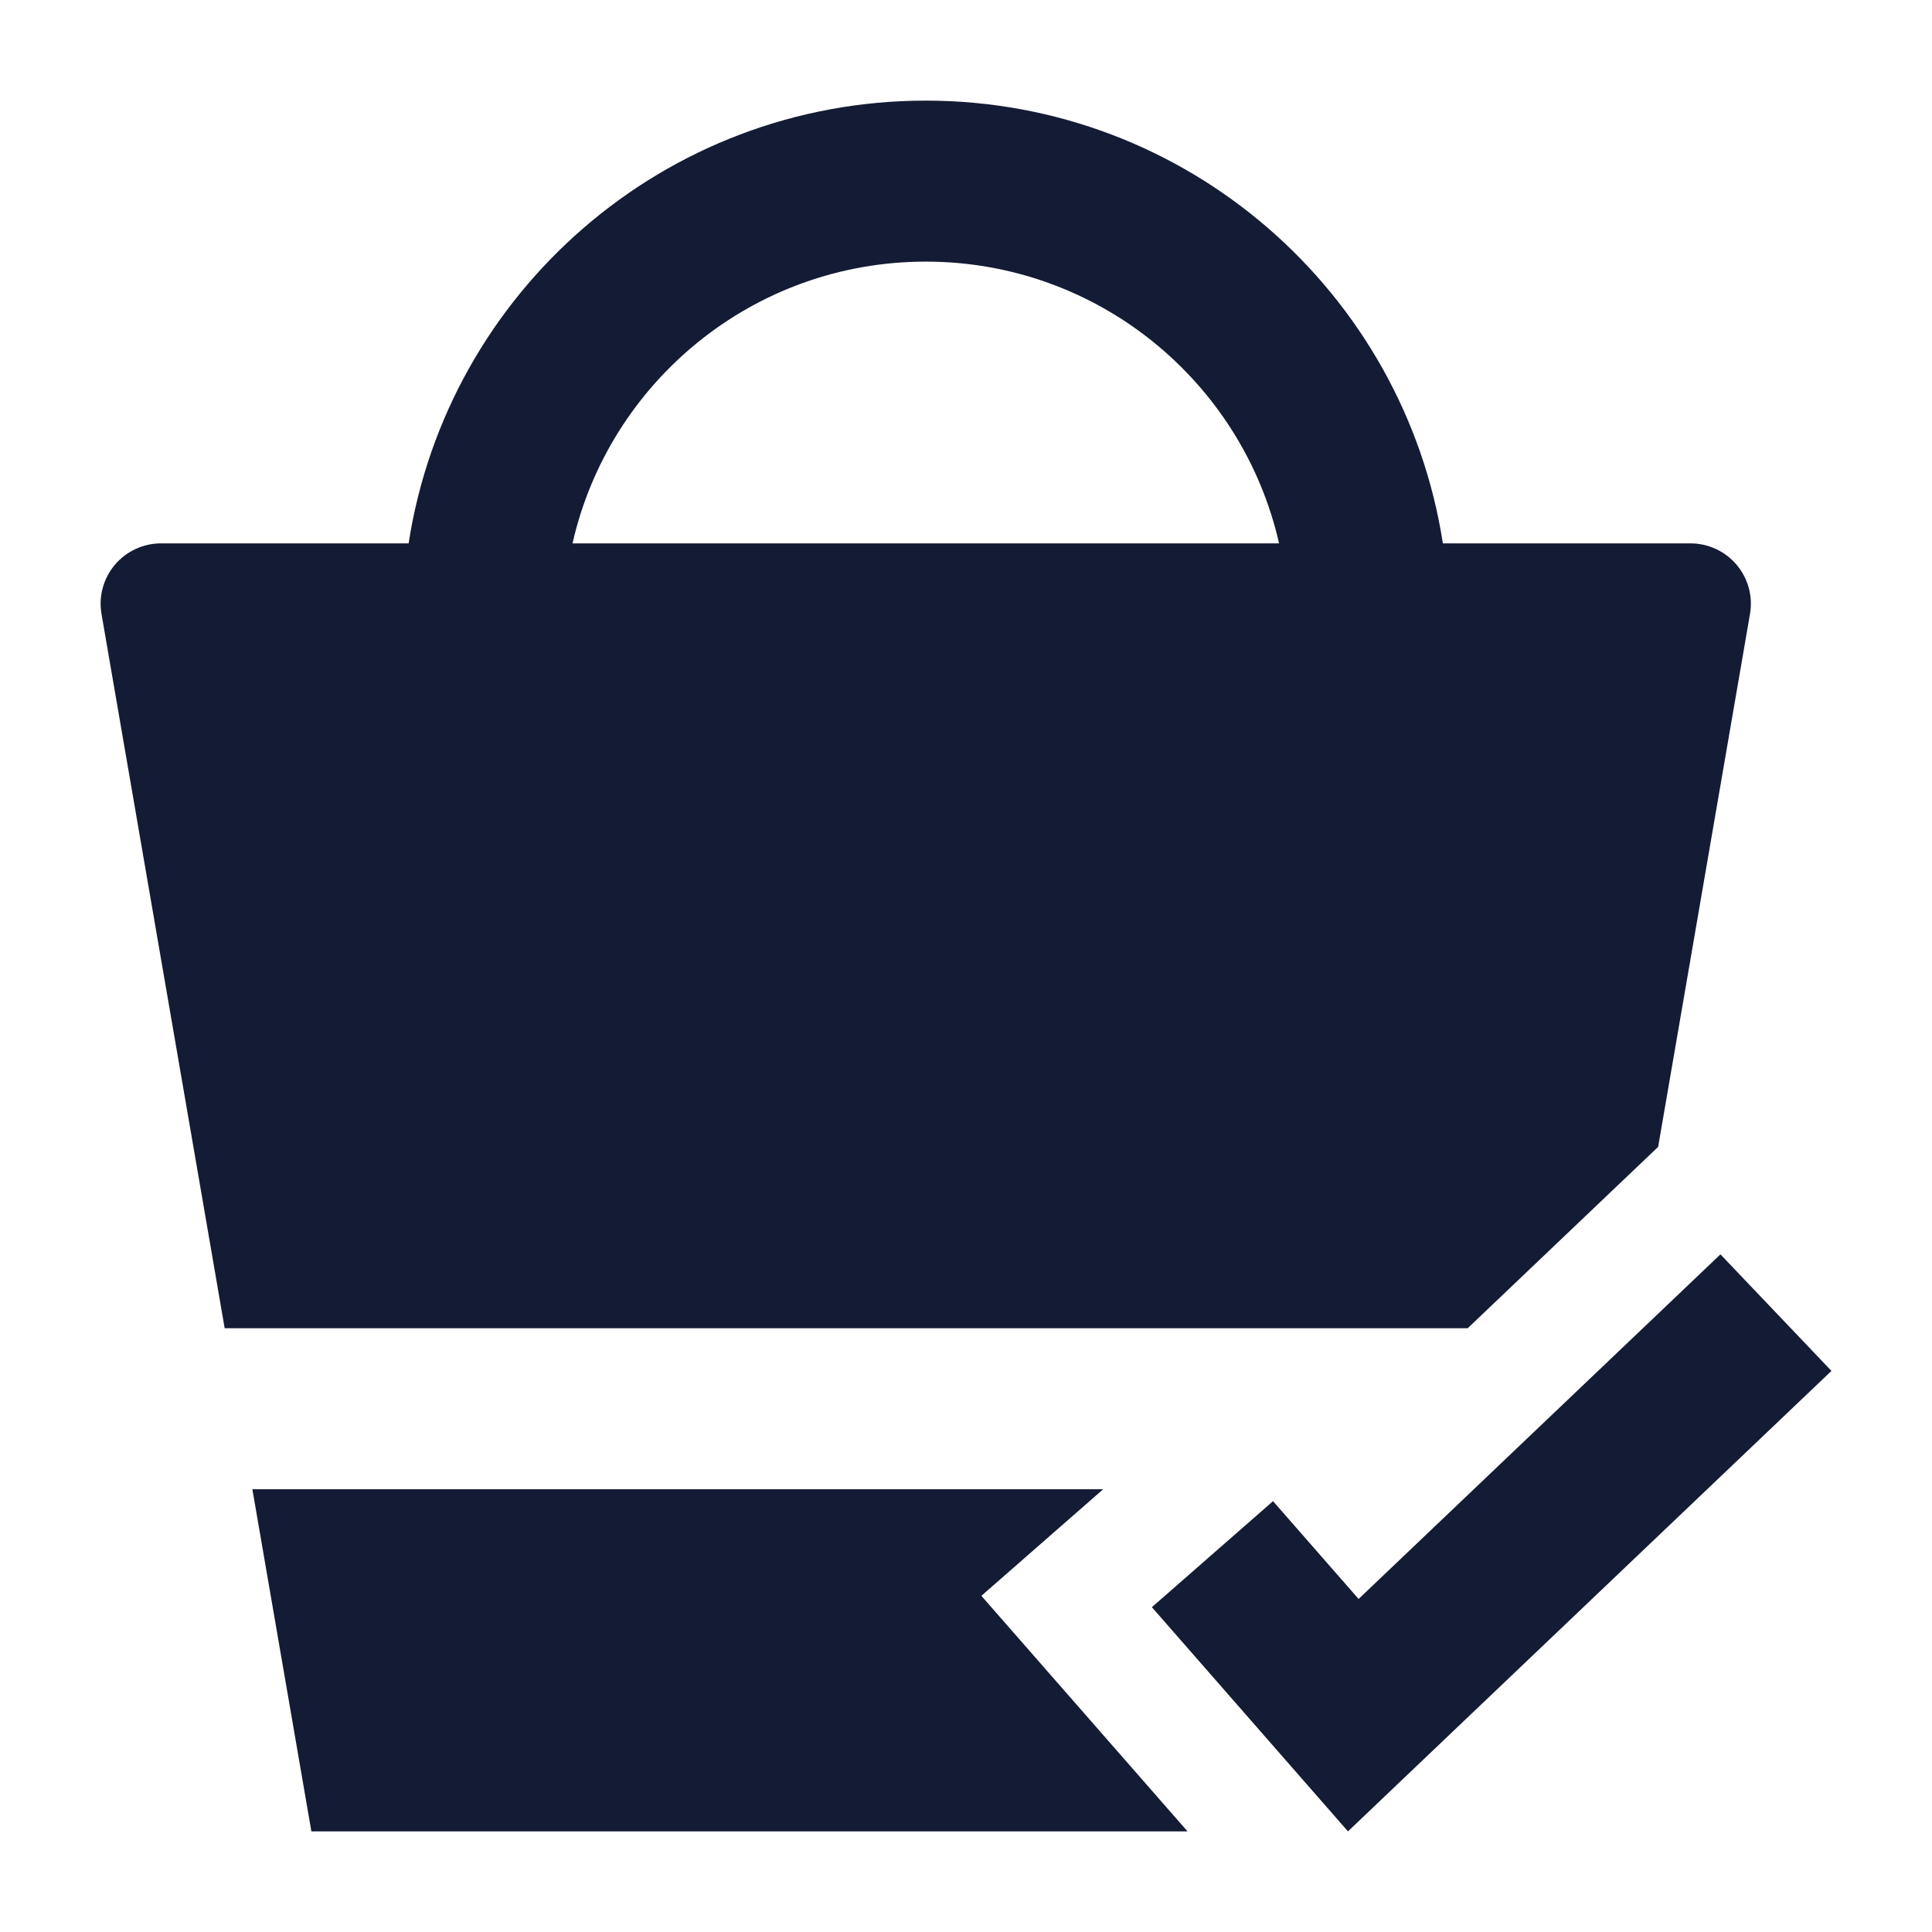<svg width="24" height="24" viewBox="0 0 24 24" fill="none" xmlns="http://www.w3.org/2000/svg">
<path fill-rule="evenodd" clip-rule="evenodd" d="M22.751 17.03L16.745 22.75L14.309 19.965L15.814 18.648L16.877 19.863L21.372 15.582L22.751 17.03Z" fill="#141B34"/>
<path fill-rule="evenodd" clip-rule="evenodd" d="M11.5 1.25C8.25 1.25 5.557 3.635 5.076 6.75H2C1.779 6.75 1.569 6.848 1.426 7.017C1.284 7.186 1.223 7.409 1.261 7.627L2.791 16.5H18.232L20.598 14.247L21.739 7.627C21.777 7.409 21.716 7.186 21.574 7.017C21.431 6.848 21.221 6.75 21 6.75H17.924C17.442 3.635 14.75 1.25 11.5 1.25ZM11.5 3.25C9.358 3.25 7.566 4.746 7.112 6.75H15.889C15.434 4.746 13.642 3.25 11.5 3.25Z" fill="#141B34"/>
<path d="M13.704 18.5H3.135L3.868 22.75H14.752L12.191 19.824L13.704 18.5Z" fill="#141B34"/>
</svg>
